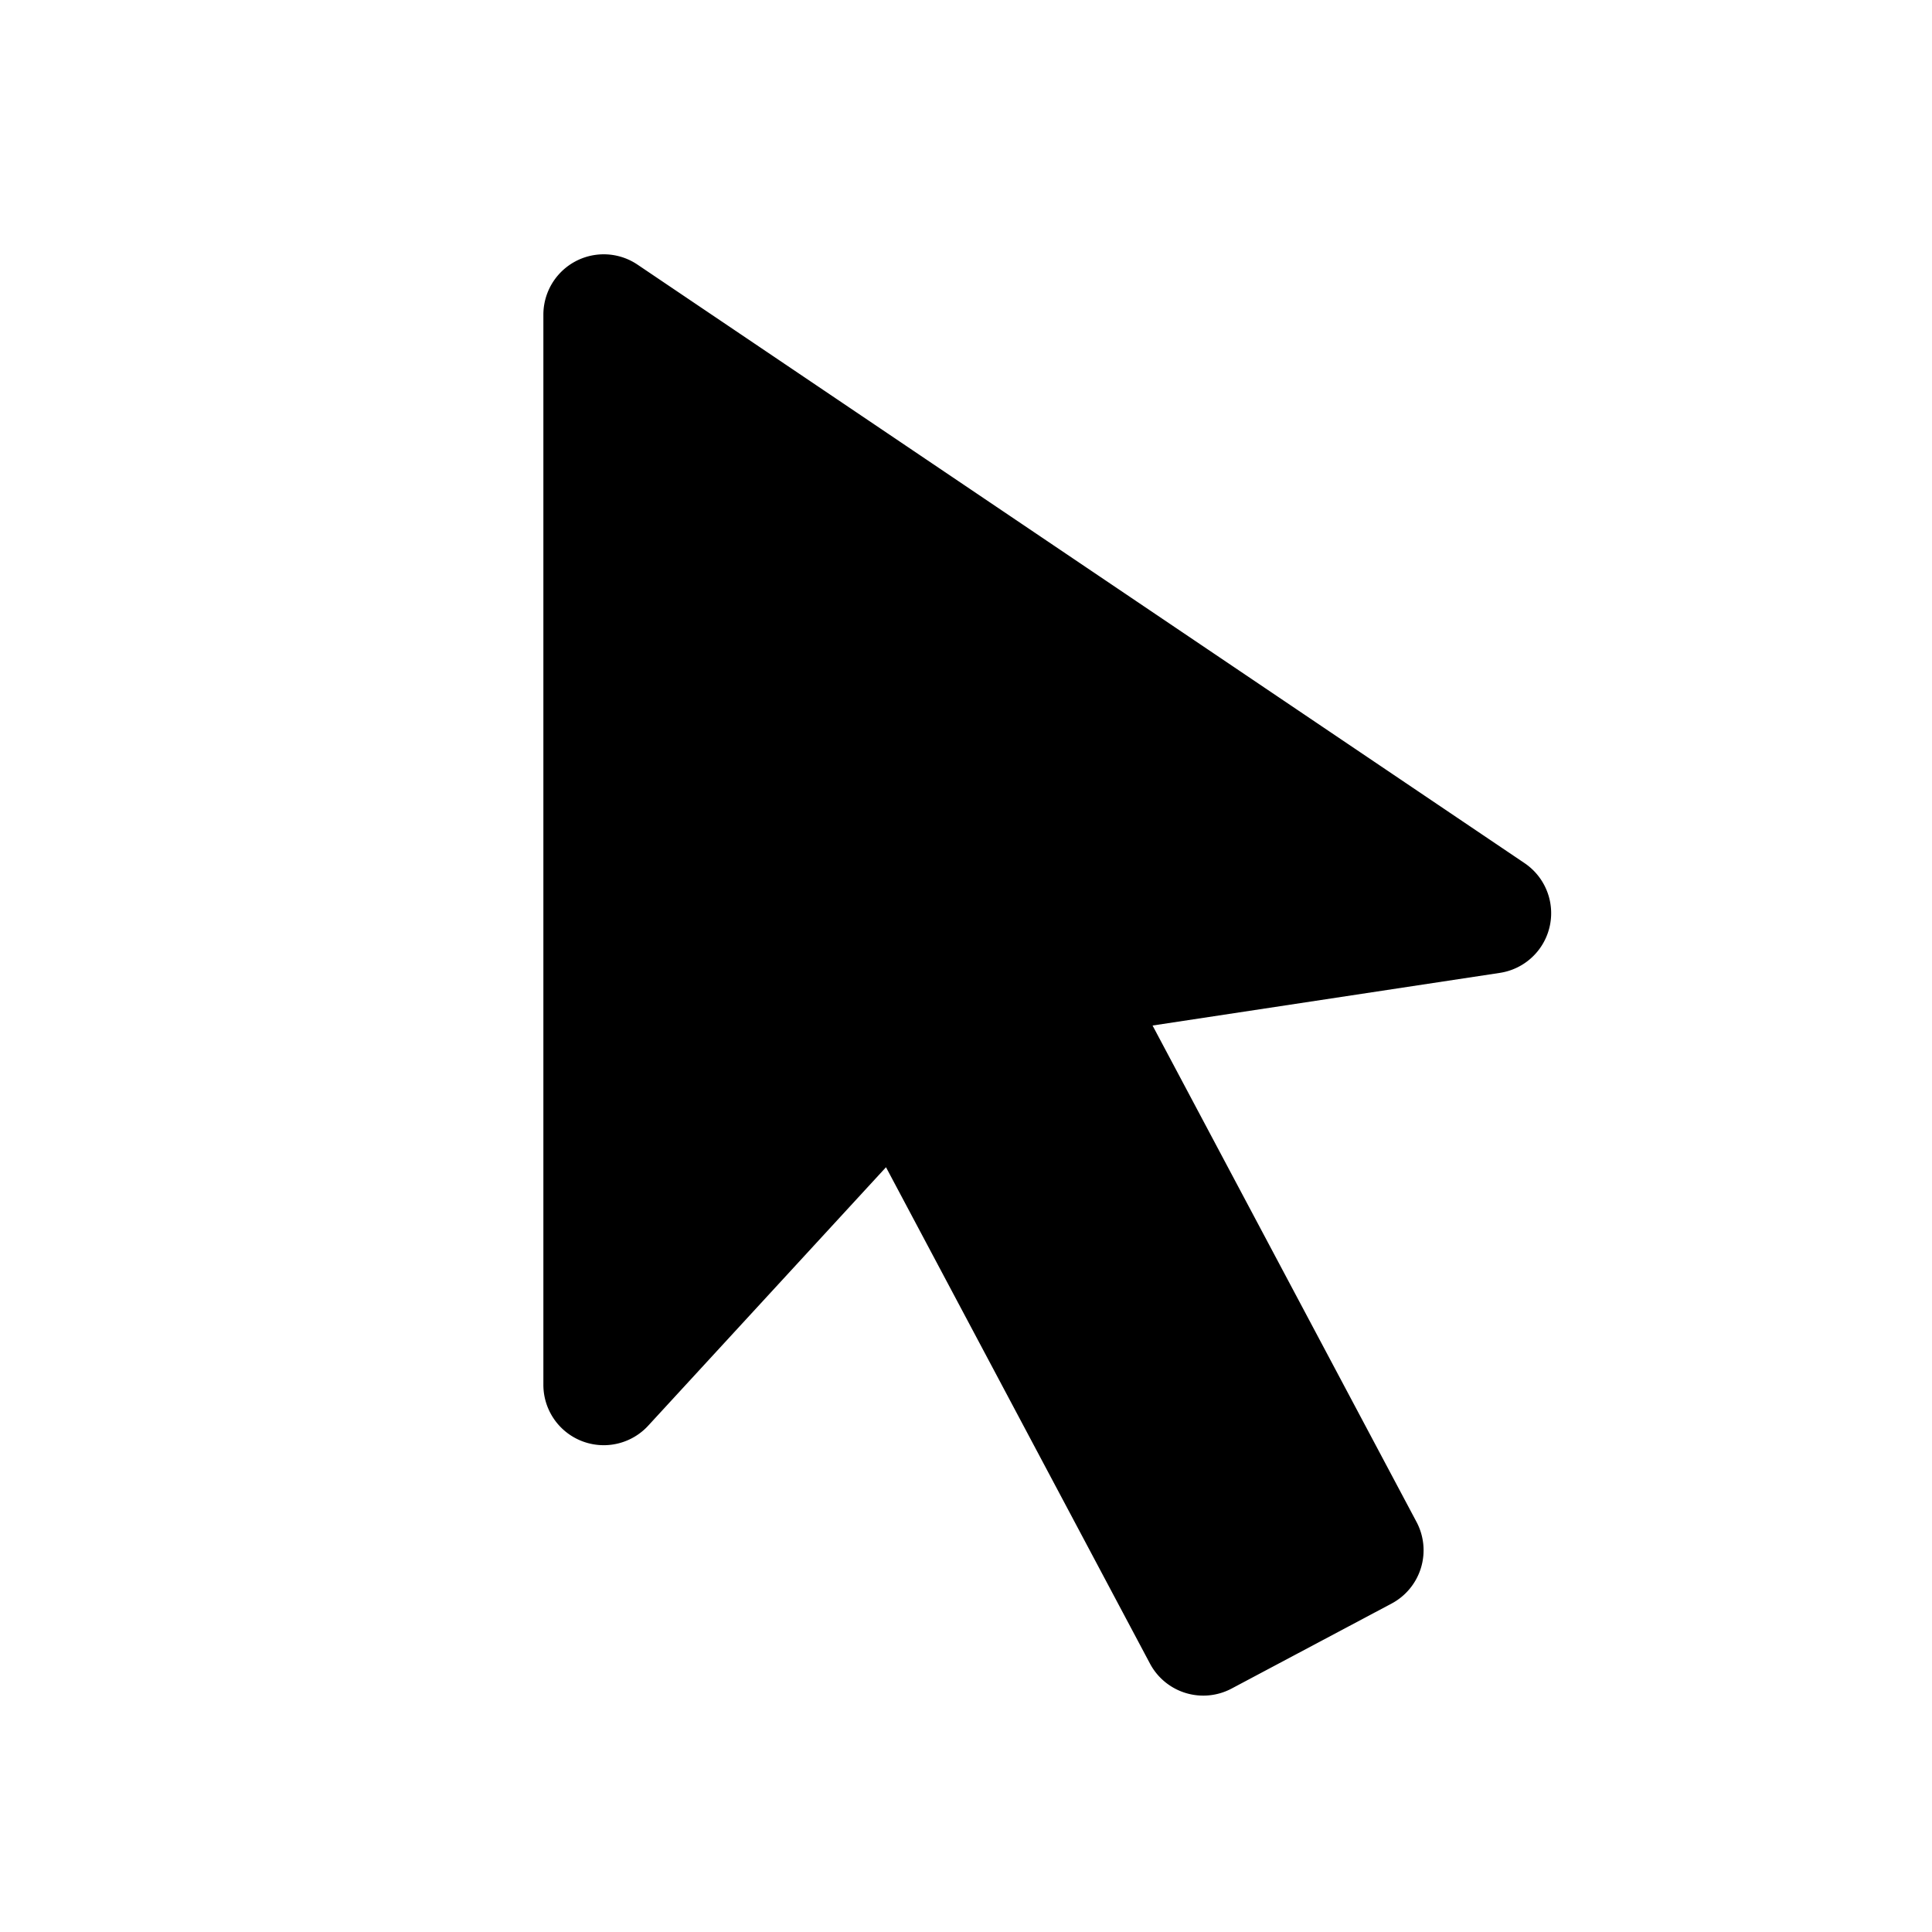 <svg id="glyphicons-basic" xmlns="http://www.w3.org/2000/svg" viewBox="0 0 32 32">
  <path id="cursor" d="M24.842,16.114l-5.752.872,4.372,8.222a1.0 1,0,0,1-.413,1.352L20.399,27.968a1.0 1,0,0,1-1.352-.414L14.675,19.333l-3.939,4.281a1,1,0,0,1-1.736-.677L9,5.212a1,1,0,0,1,1.559-.829L25.251,14.296A1,1,0,0,1,24.842,16.114Z"/>
</svg>
